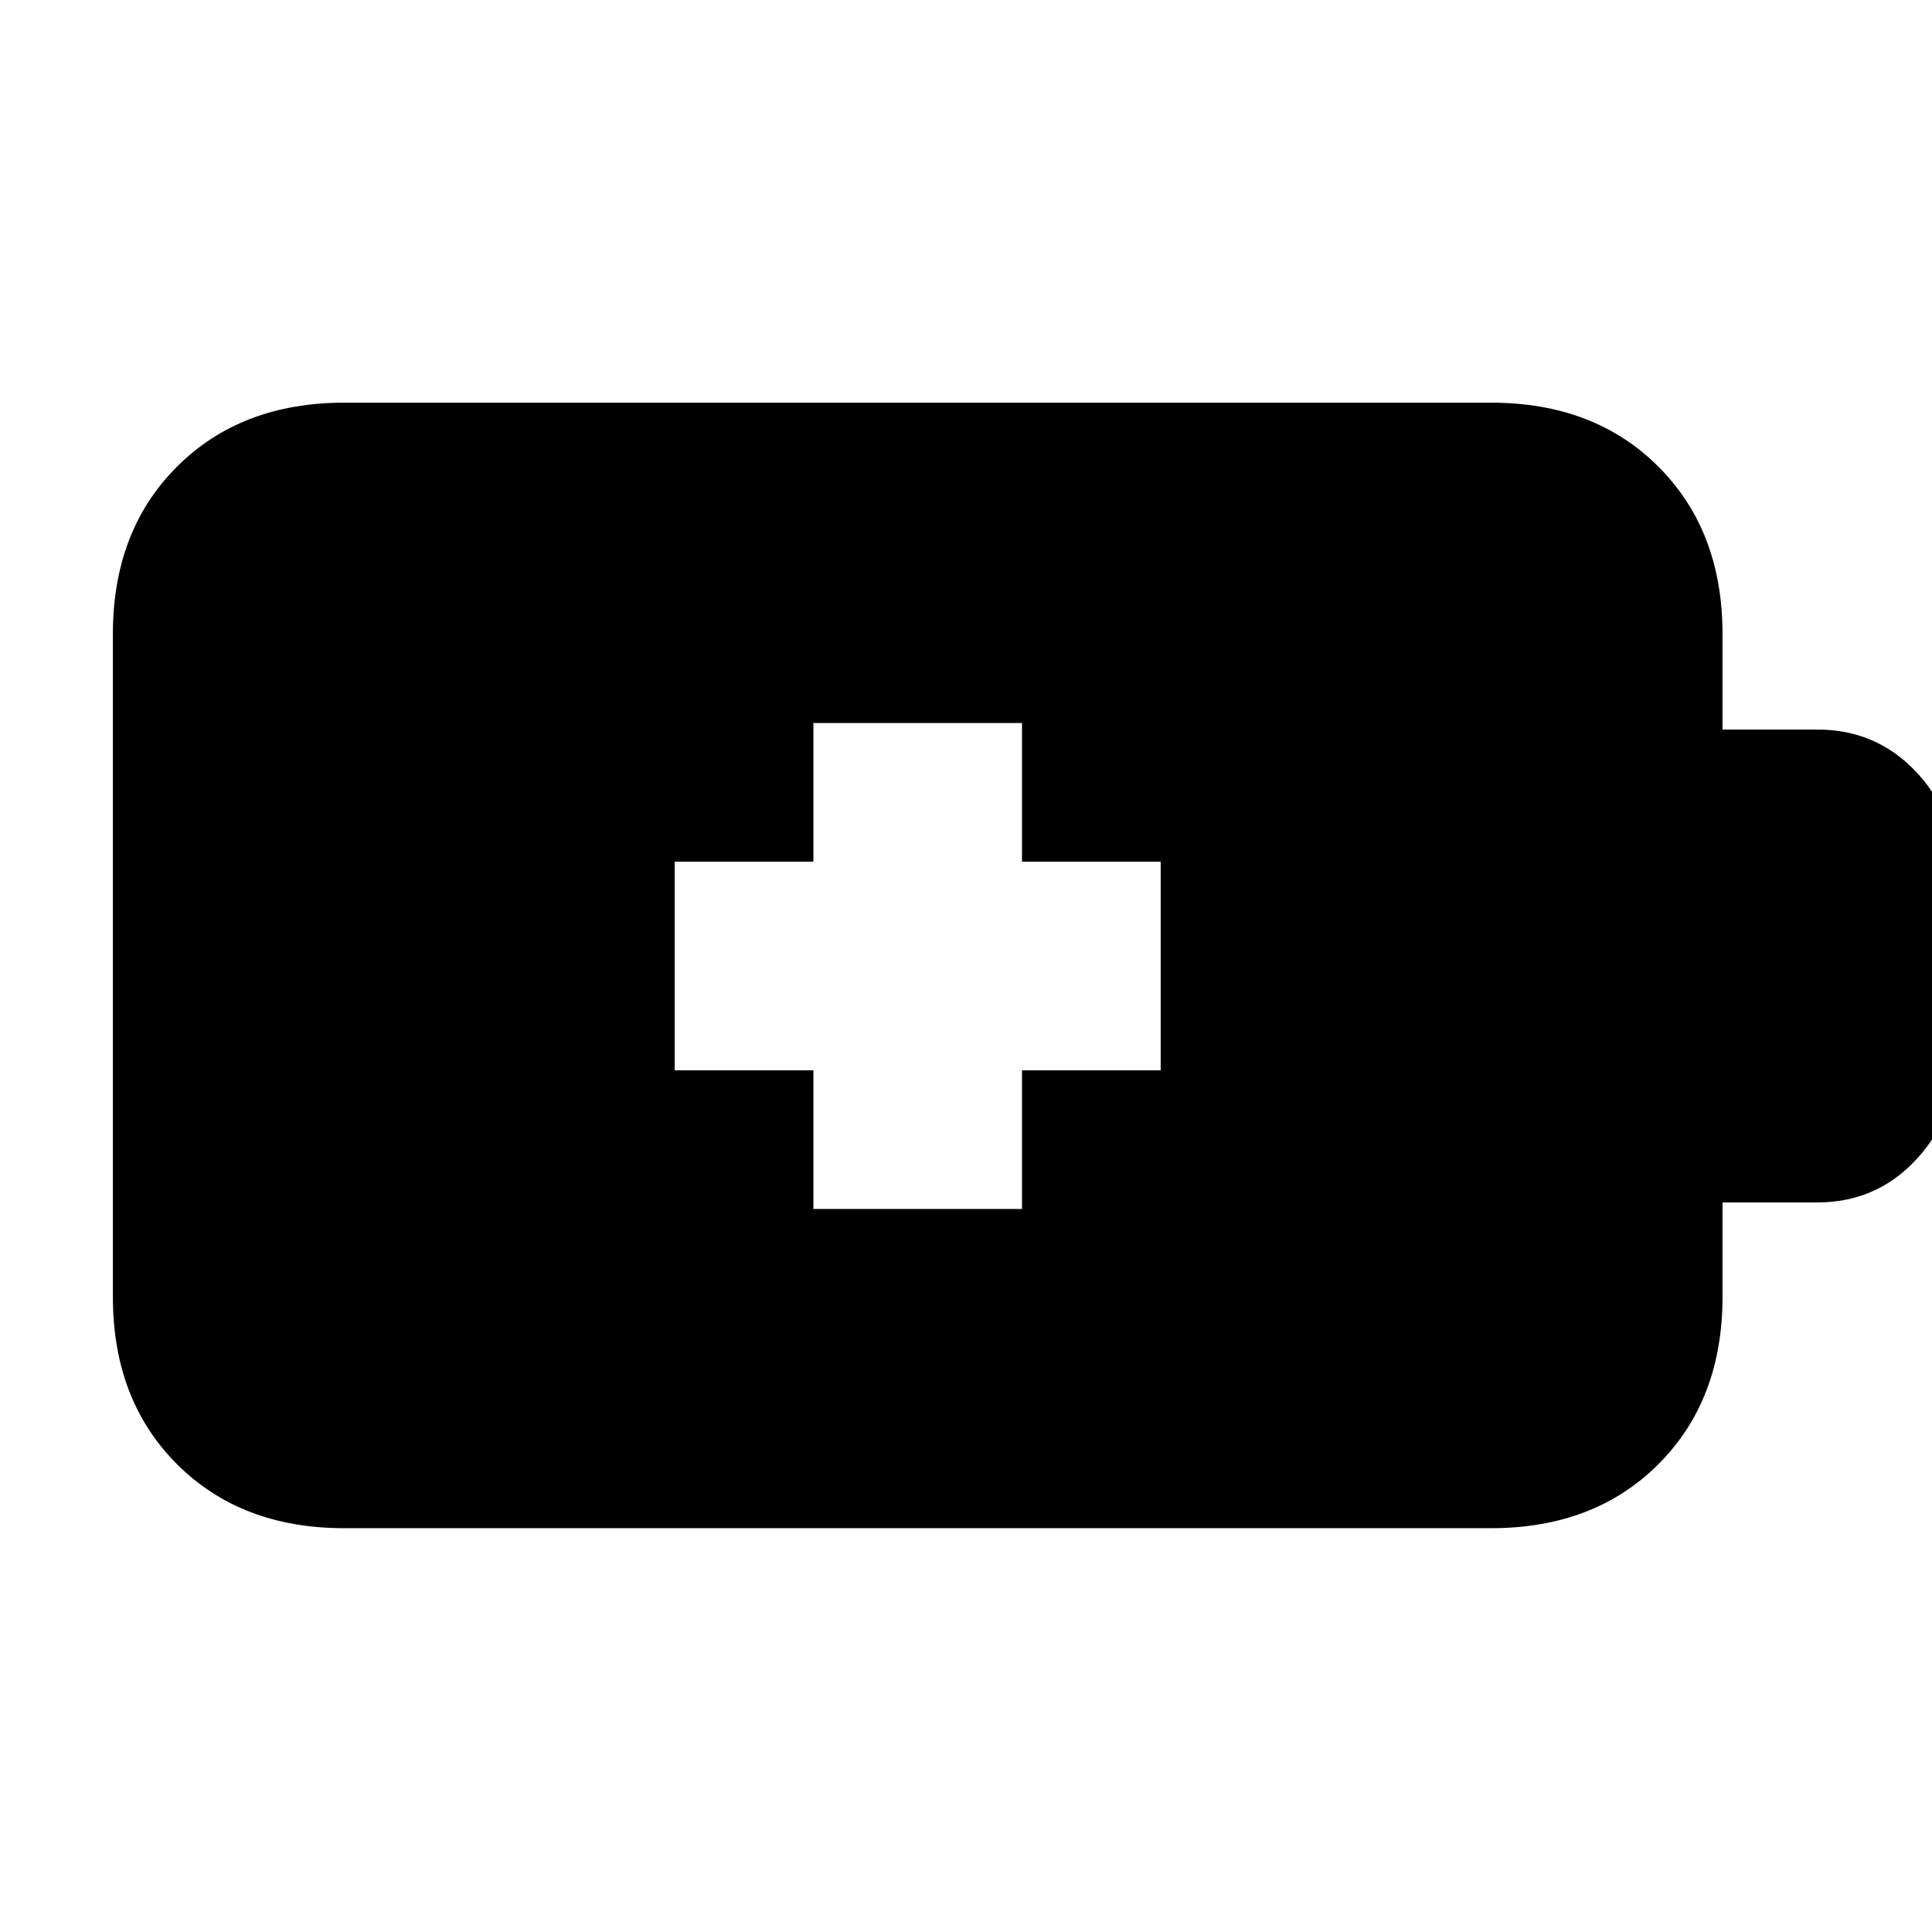 <svg xmlns="http://www.w3.org/2000/svg" height="20" viewBox="0 -960 960 960" width="20"><path d="M404.17-359.26h103.66v-68.91h68.91v-103.66h-68.91v-68.91H404.17v68.91h-68.91v103.66h68.91v68.91ZM171.04-200.65q-51.3 0-83.12-31.83-31.83-31.83-31.83-83.13v-329.35q0-51.3 31.83-83.12 31.82-31.83 83.12-31.83h569.92q51.3 0 83.12 31.83 31.83 31.82 31.83 83.12v47.48h47.18q28.62 0 48.2 20.15 19.58 20.15 19.58 47.63v99.4q0 26.99-19.58 47.39-19.58 20.39-48.2 20.39h-47.18v46.91q0 51.3-31.83 83.13-31.82 31.83-83.12 31.83H171.04Z"/></svg>